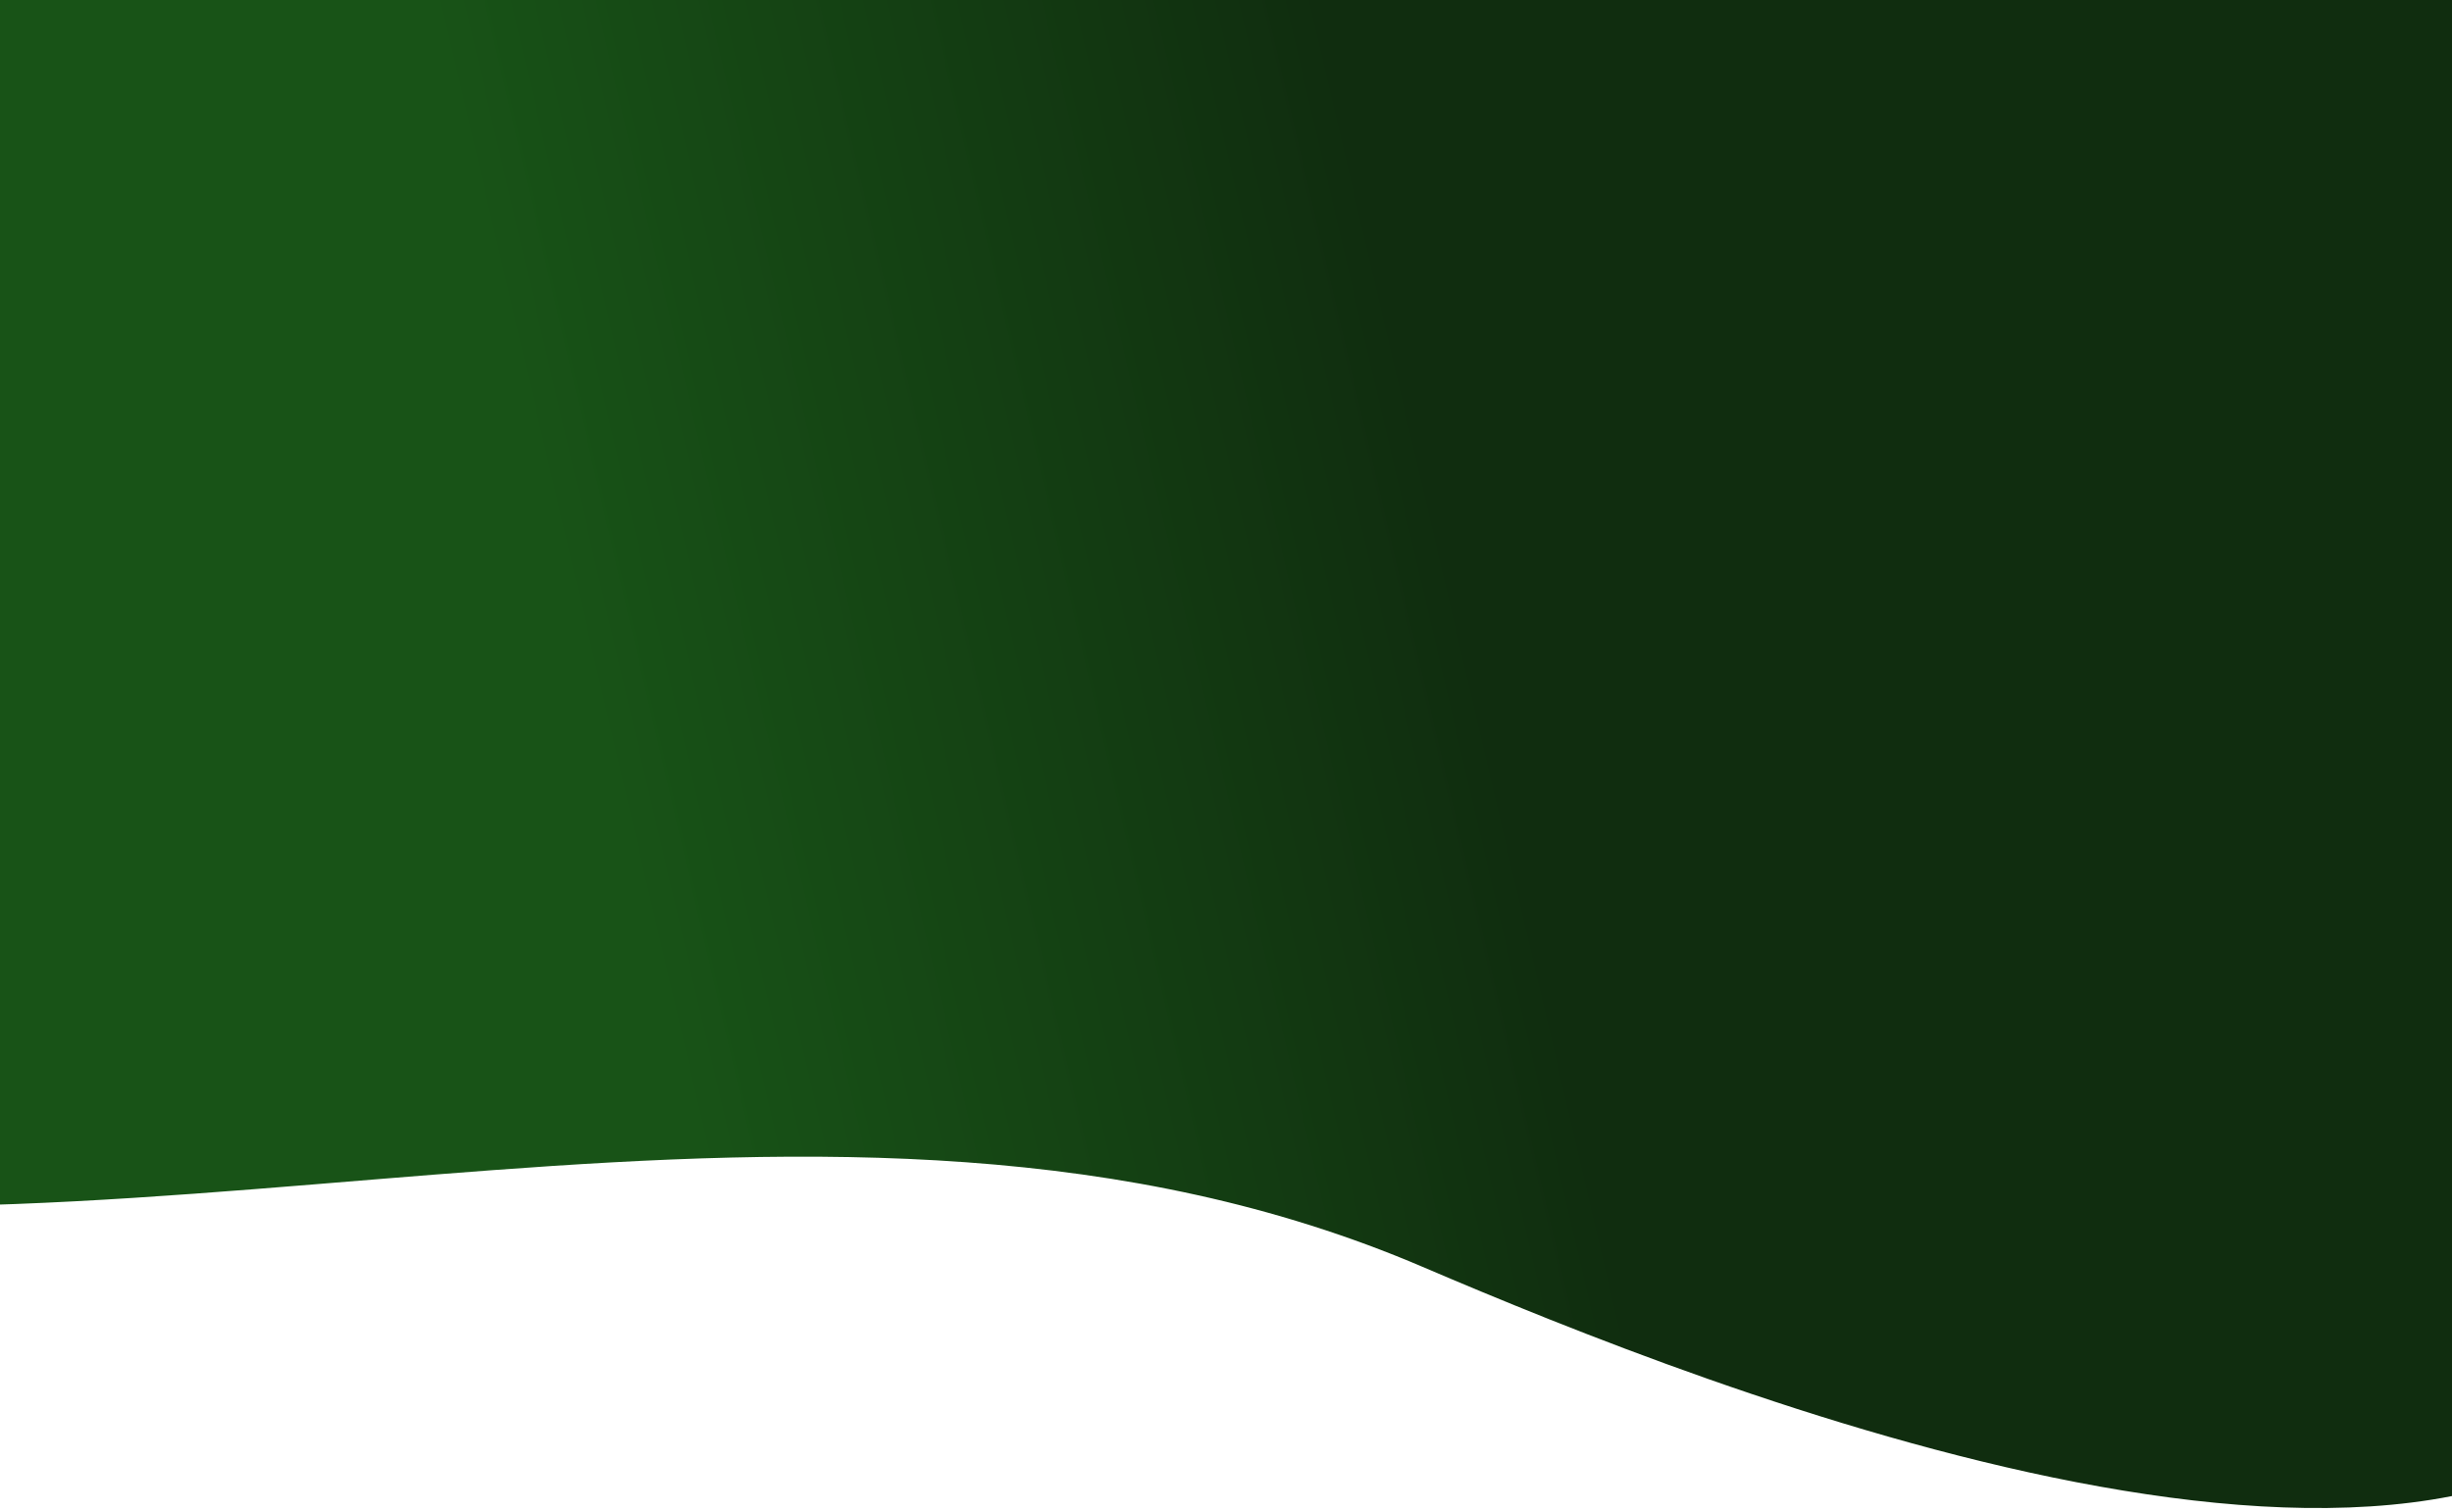 <svg width="360" height="222" viewBox="0 0 360 222" fill="none" xmlns="http://www.w3.org/2000/svg">
<path d="M-66.849 172.958C-142.141 159.074 -180.473 93.811 -140.311 43.169C-71.521 -43.572 67.124 -24.613 149.462 -77.593C195.72 -107.357 255.12 -136.165 311.889 -123.843C355.064 -114.464 398.246 -82.611 392.234 -23.701C386.22 35.21 349.162 55.989 380.043 114.114C403.283 157.872 408.683 176.387 393.704 199.045C361.259 248.117 250.767 203.97 208.839 186.037C122.081 148.94 23.53 189.642 -66.849 172.958Z" fill="url(#paint0_linear_34_118)"/>
<defs>
<linearGradient id="paint0_linear_34_118" x1="-142.861" y1="152.977" x2="409.001" y2="24.088" gradientUnits="userSpaceOnUse">
<stop offset="0.415" stop-color="#185317"/>
<stop offset="0.64" stop-color="#102D0F"/>
</linearGradient>
</defs>
</svg>
